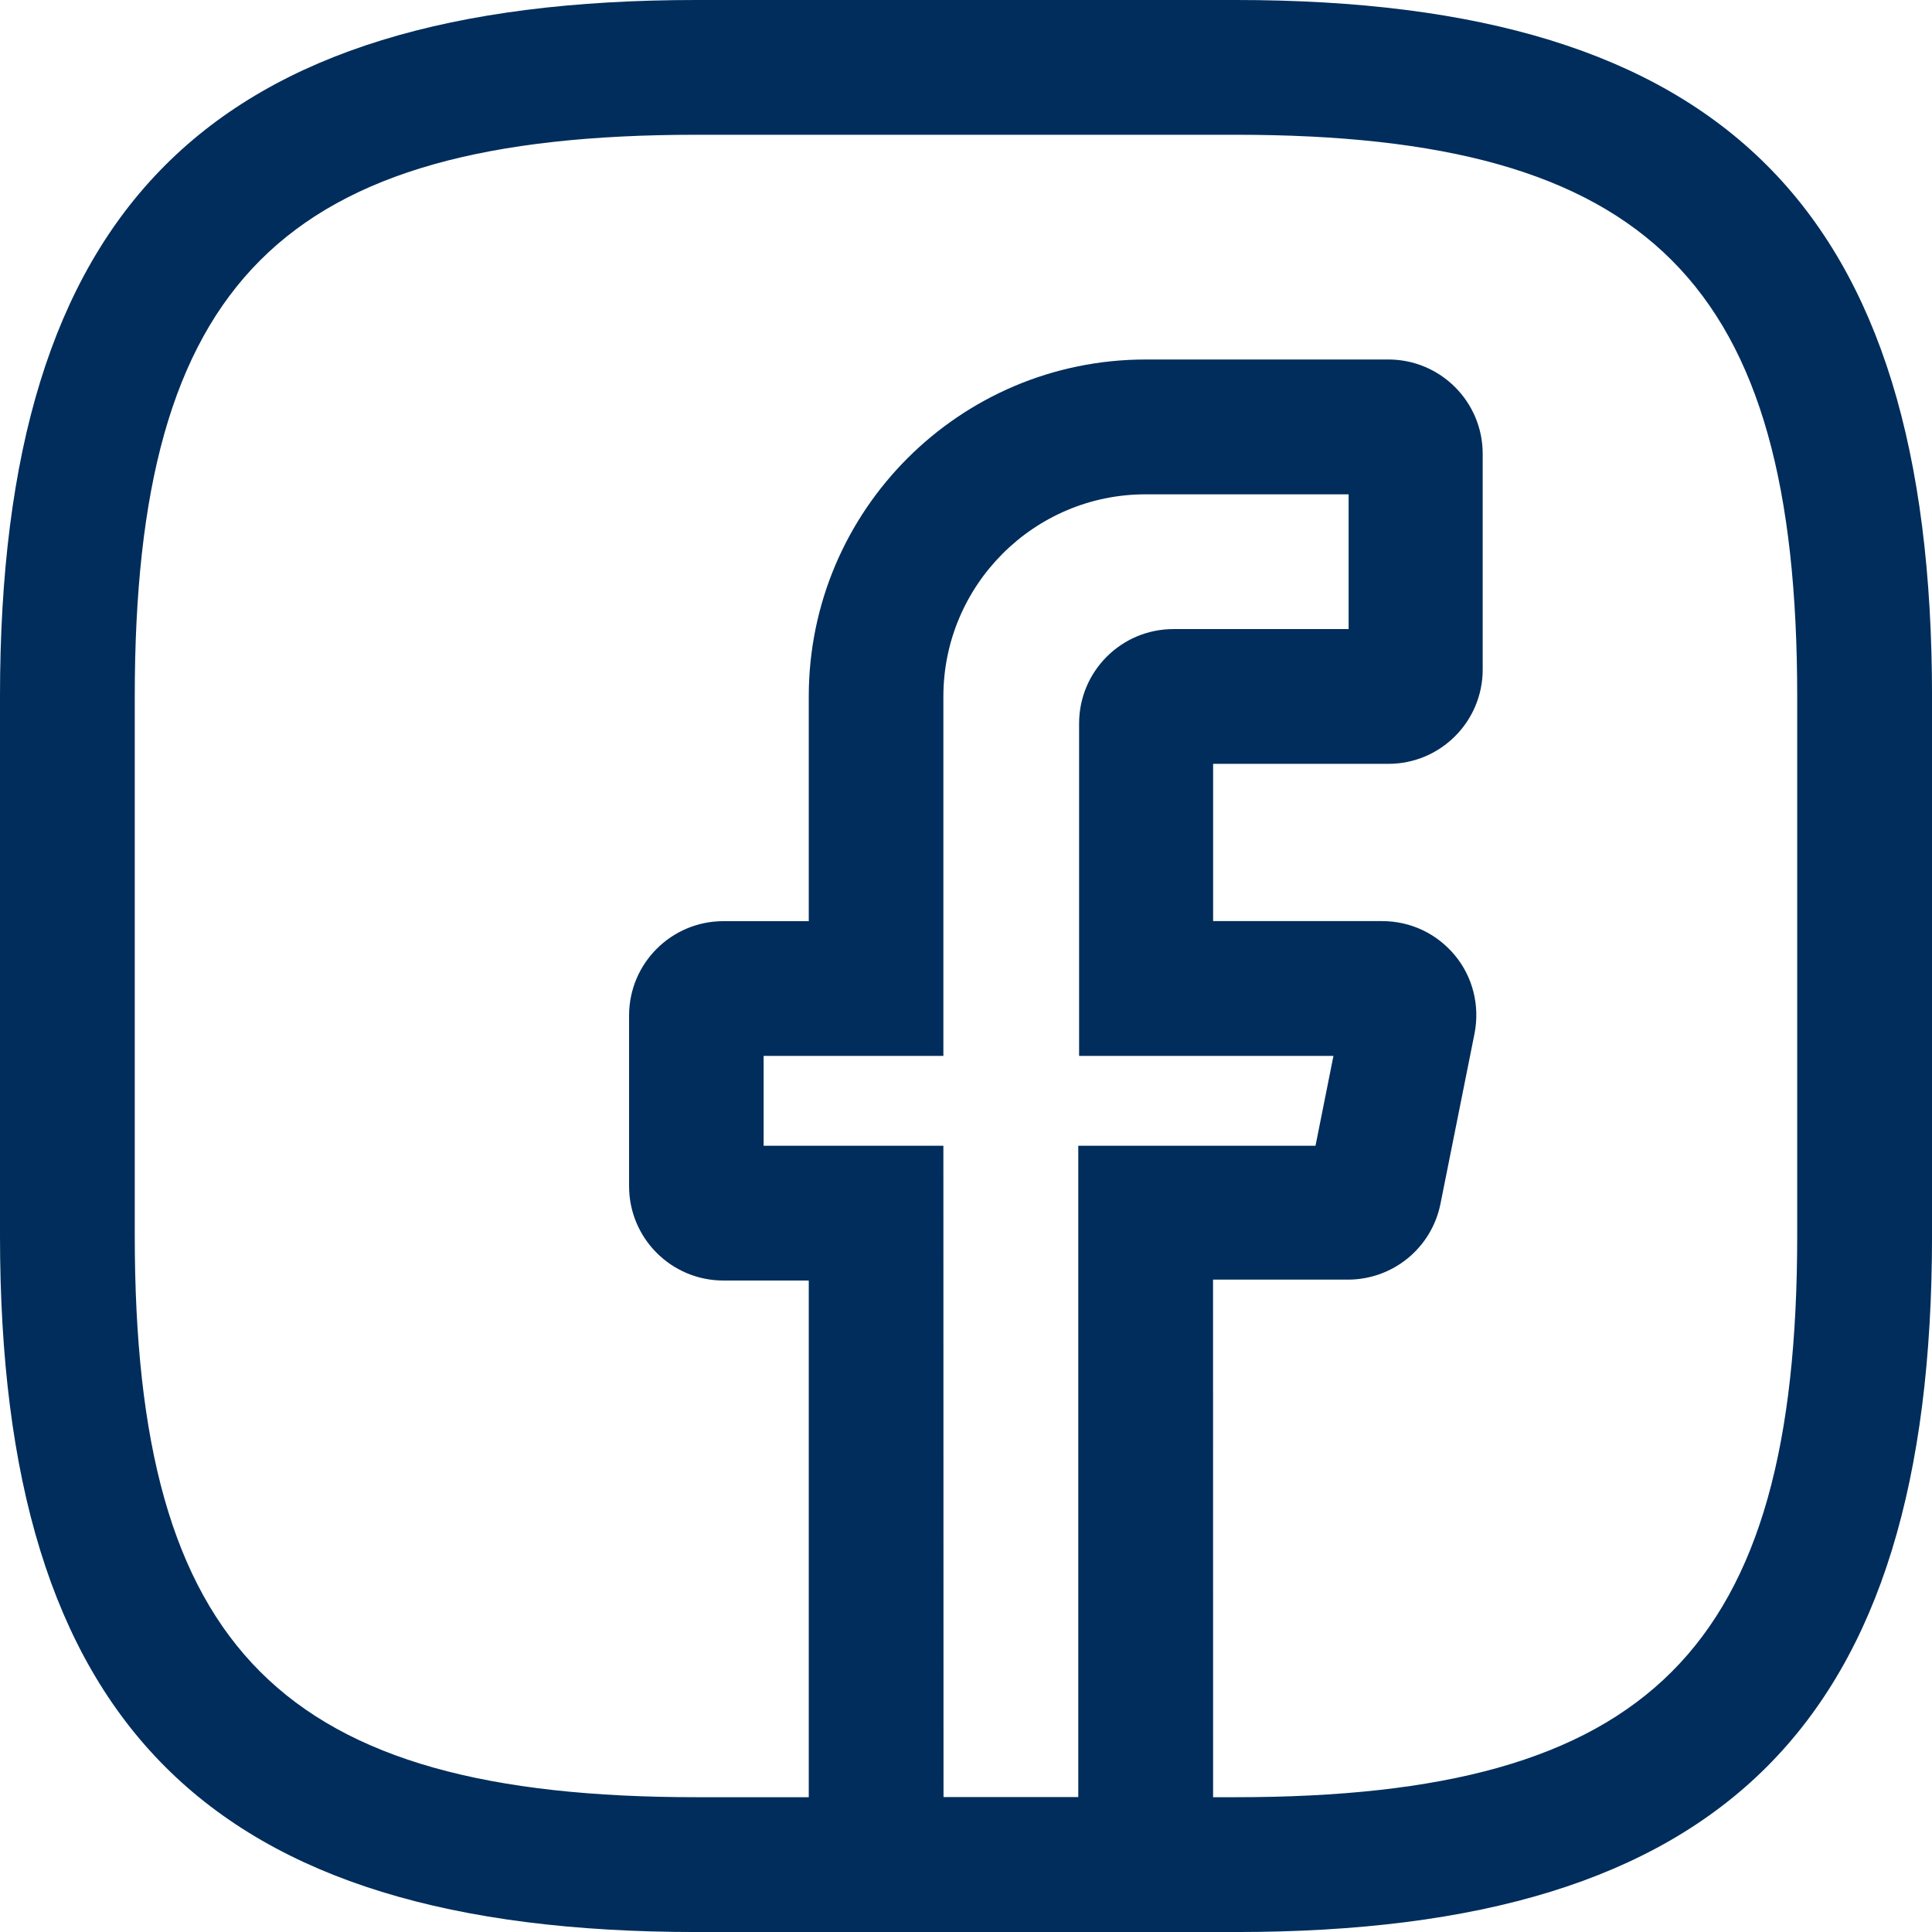 <svg version="1.1" xmlns="http://www.w3.org/2000/svg" xmlns:xlink="http://www.w3.org/1999/xlink" width="28" height="28" viewBox="0,0,256,256"><g fill="#002d5b" fill-rule="nonzero" stroke="none" stroke-width="1" stroke-linecap="butt" stroke-linejoin="miter" stroke-miterlimit="10" stroke-dasharray="" stroke-dashoffset="0" font-family="none" font-weight="none" font-size="none" text-anchor="none" style="mix-blend-mode: normal"><g transform="scale(9.143,9.143)"><path d="M17.581,28h-5.86v-9.442h-1.237c-0.755,0 -1.367,-0.612 -1.367,-1.367v-2.474c0,-0.755 0.612,-1.367 1.367,-1.367h1.237v-3.256c0,-2.696 2.188,-4.884 4.884,-4.884h3.516c0.755,0 1.367,0.612 1.367,1.367v3.126c0,0.755 -0.612,1.367 -1.367,1.367h-2.54v2.279h2.448c0.417,0 0.794,0.182 1.055,0.495c0.26,0.312 0.365,0.729 0.286,1.133l-0.495,2.474c-0.13,0.638 -0.69,1.094 -1.341,1.094h-1.954zM13.674,26.047h1.953v-9.442h3.438l0.26,-1.302h-3.686v-4.819c0,-0.755 0.612,-1.367 1.367,-1.367h2.539v-1.953h-2.943c-1.615,0 -2.93,1.315 -2.93,2.93v5.209h-2.605v1.302h2.605z"></path><path d="M17.907,28h-7.814c-7.072,0 -10.093,-3.021 -10.093,-10.093v-7.814c0,-7.072 3.021,-10.093 10.093,-10.093h7.814c7.072,0 10.093,3.021 10.093,10.093v7.814c0,7.072 -3.021,10.093 -10.093,10.093zM10.093,1.953c-6.004,0 -8.14,2.136 -8.14,8.14v7.814c0,6.004 2.136,8.139 8.14,8.139h7.814c6.004,0 8.139,-2.136 8.139,-8.139v-7.814c0,-6.004 -2.136,-8.14 -8.139,-8.14z"></path></g></g></svg>